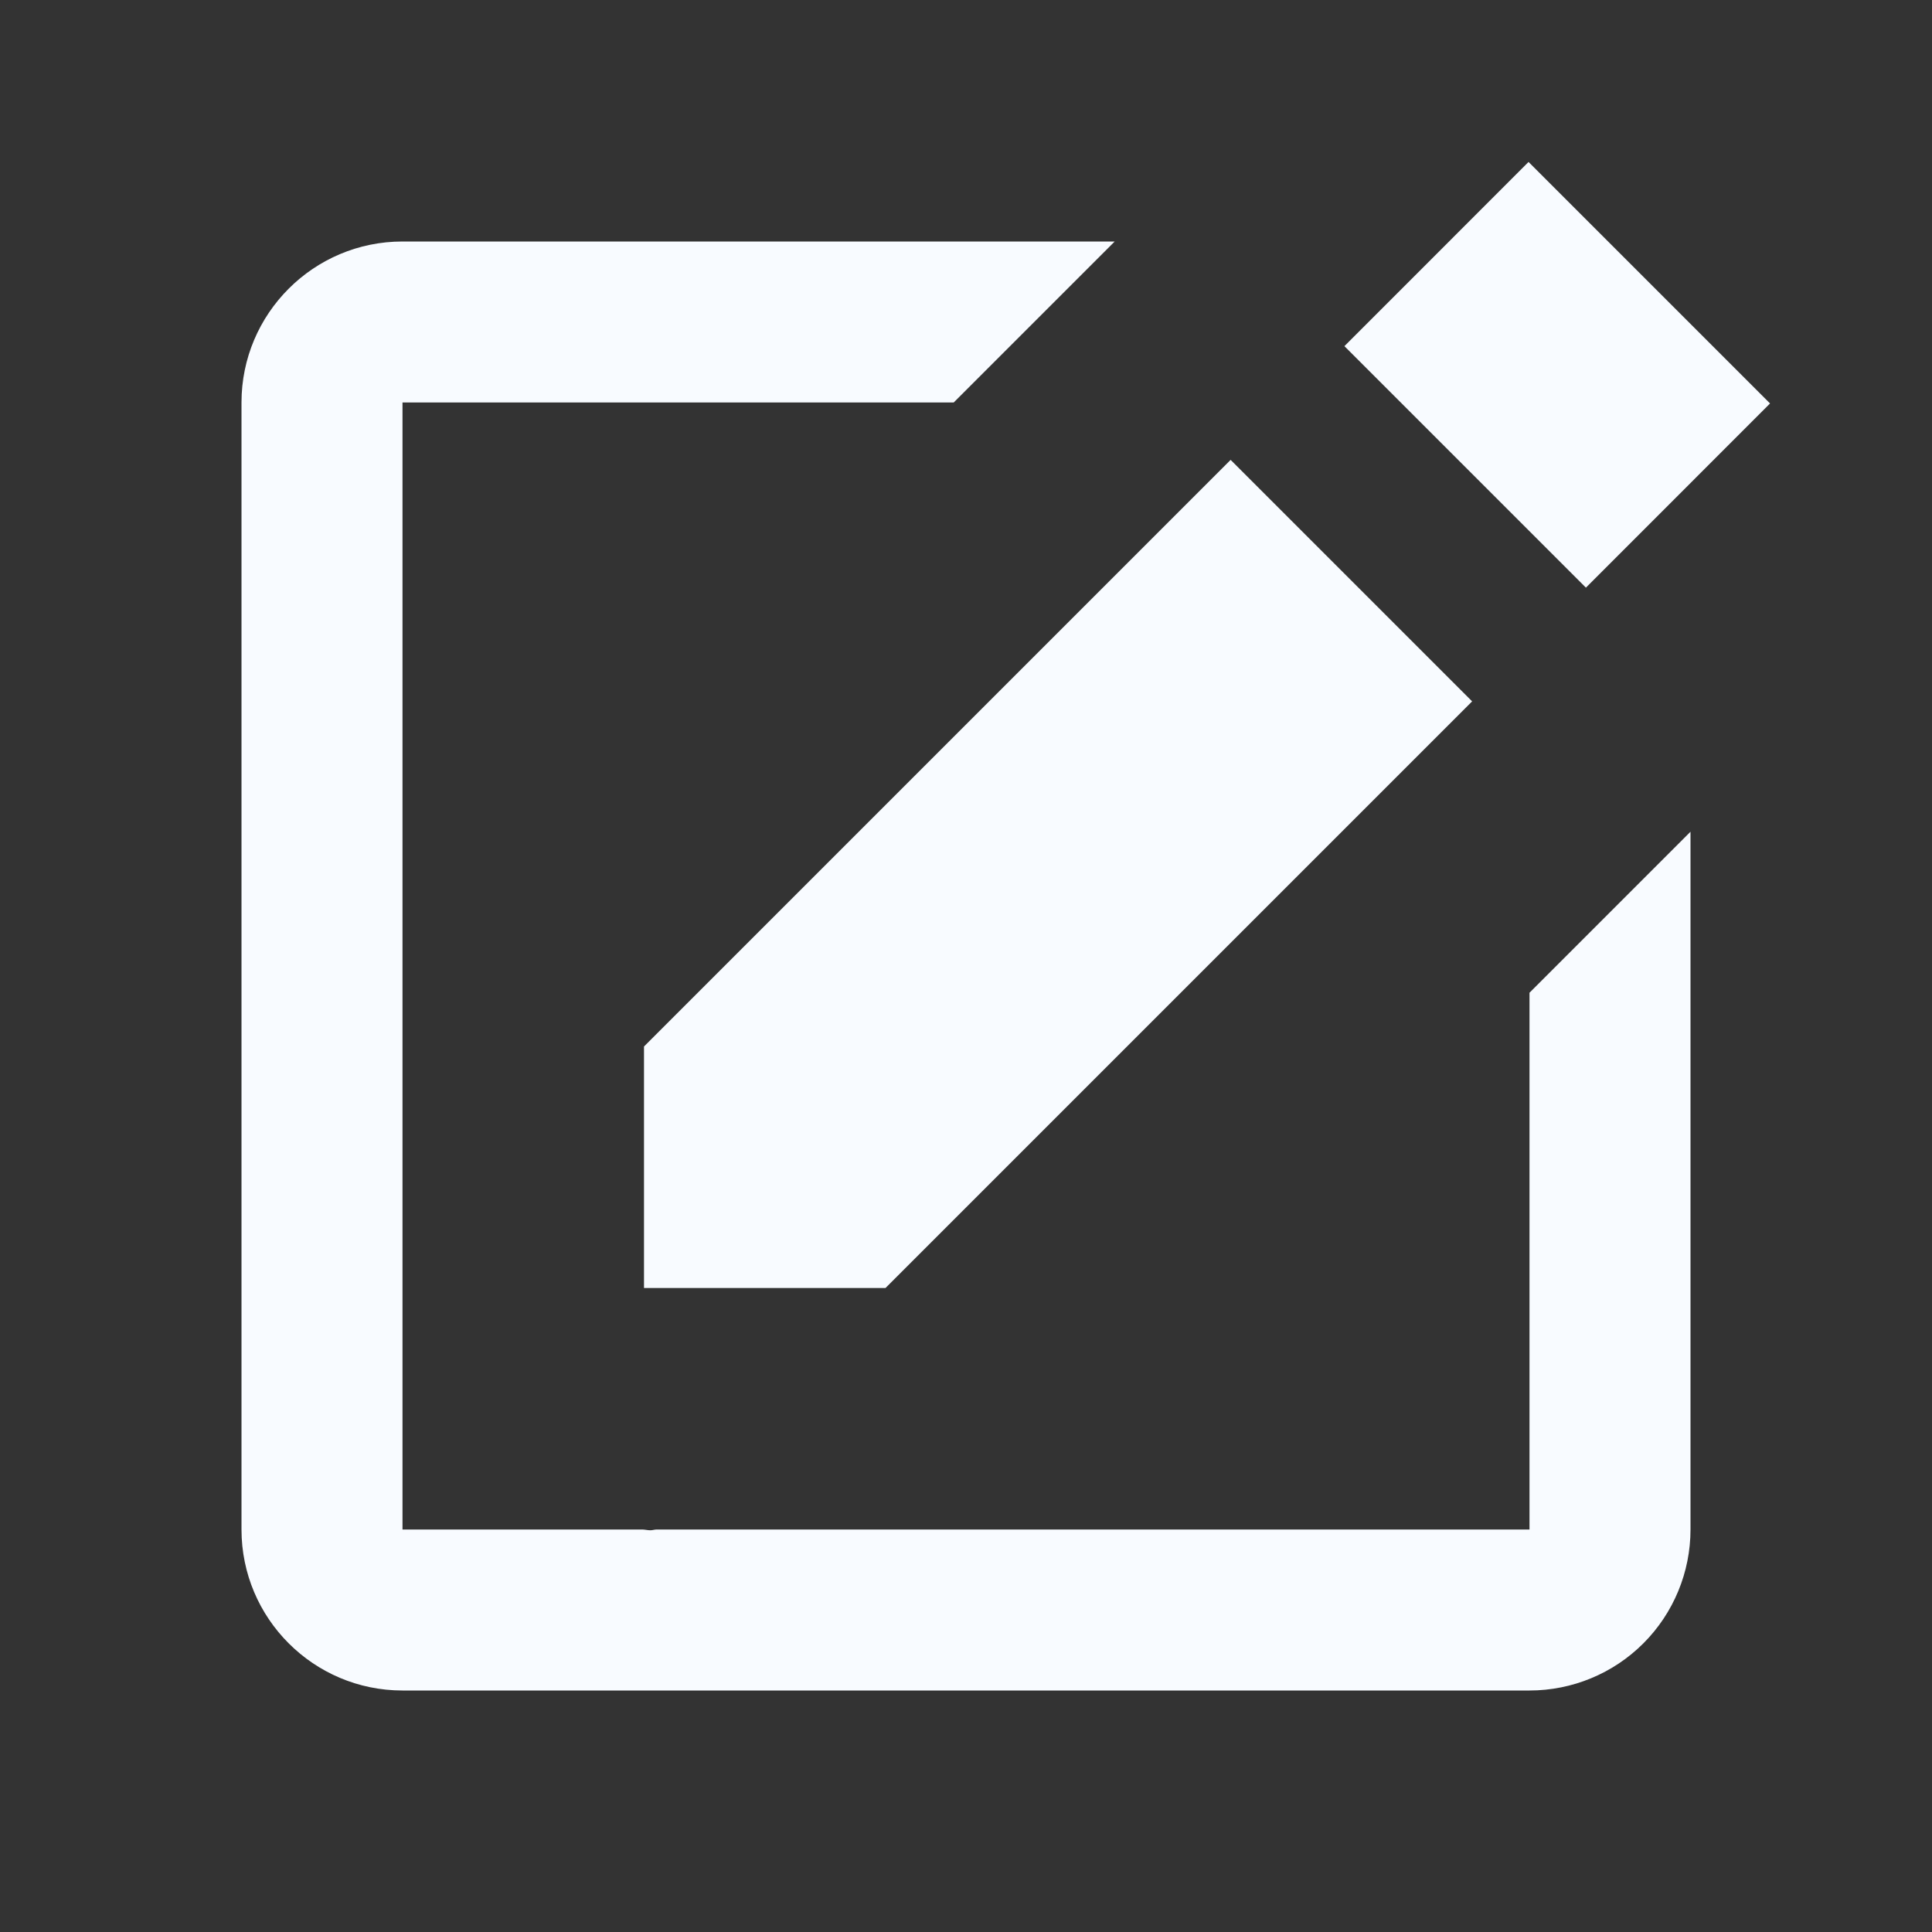 <svg width="30" height="30" viewBox="0 0 30 30" fill="none" xmlns="http://www.w3.org/2000/svg">
<rect x="0" y="0" width="30" height="30" fill="#333333" stroke="none"/>
<path d="M23.735 2.515L27.485 6.265L24.626 9.125L20.876 5.375L23.735 2.515ZM10 20H13.75L22.859 10.891L19.109 7.141L10 16.25V20Z" fill="#F8FBFF"/>
<path d="M23.75 23.75H10.197C10.165 23.75 10.131 23.762 10.099 23.762C10.057 23.762 10.016 23.751 9.974 23.75H6.25V6.25H14.809L17.309 3.75H6.25C4.871 3.75 3.75 4.87 3.75 6.25V23.75C3.75 25.13 4.871 26.25 6.25 26.25H23.75C24.413 26.25 25.049 25.987 25.518 25.518C25.987 25.049 26.25 24.413 26.25 23.75V12.915L23.75 15.415V23.75Z" fill="#F8FBFF"/>
</svg>
